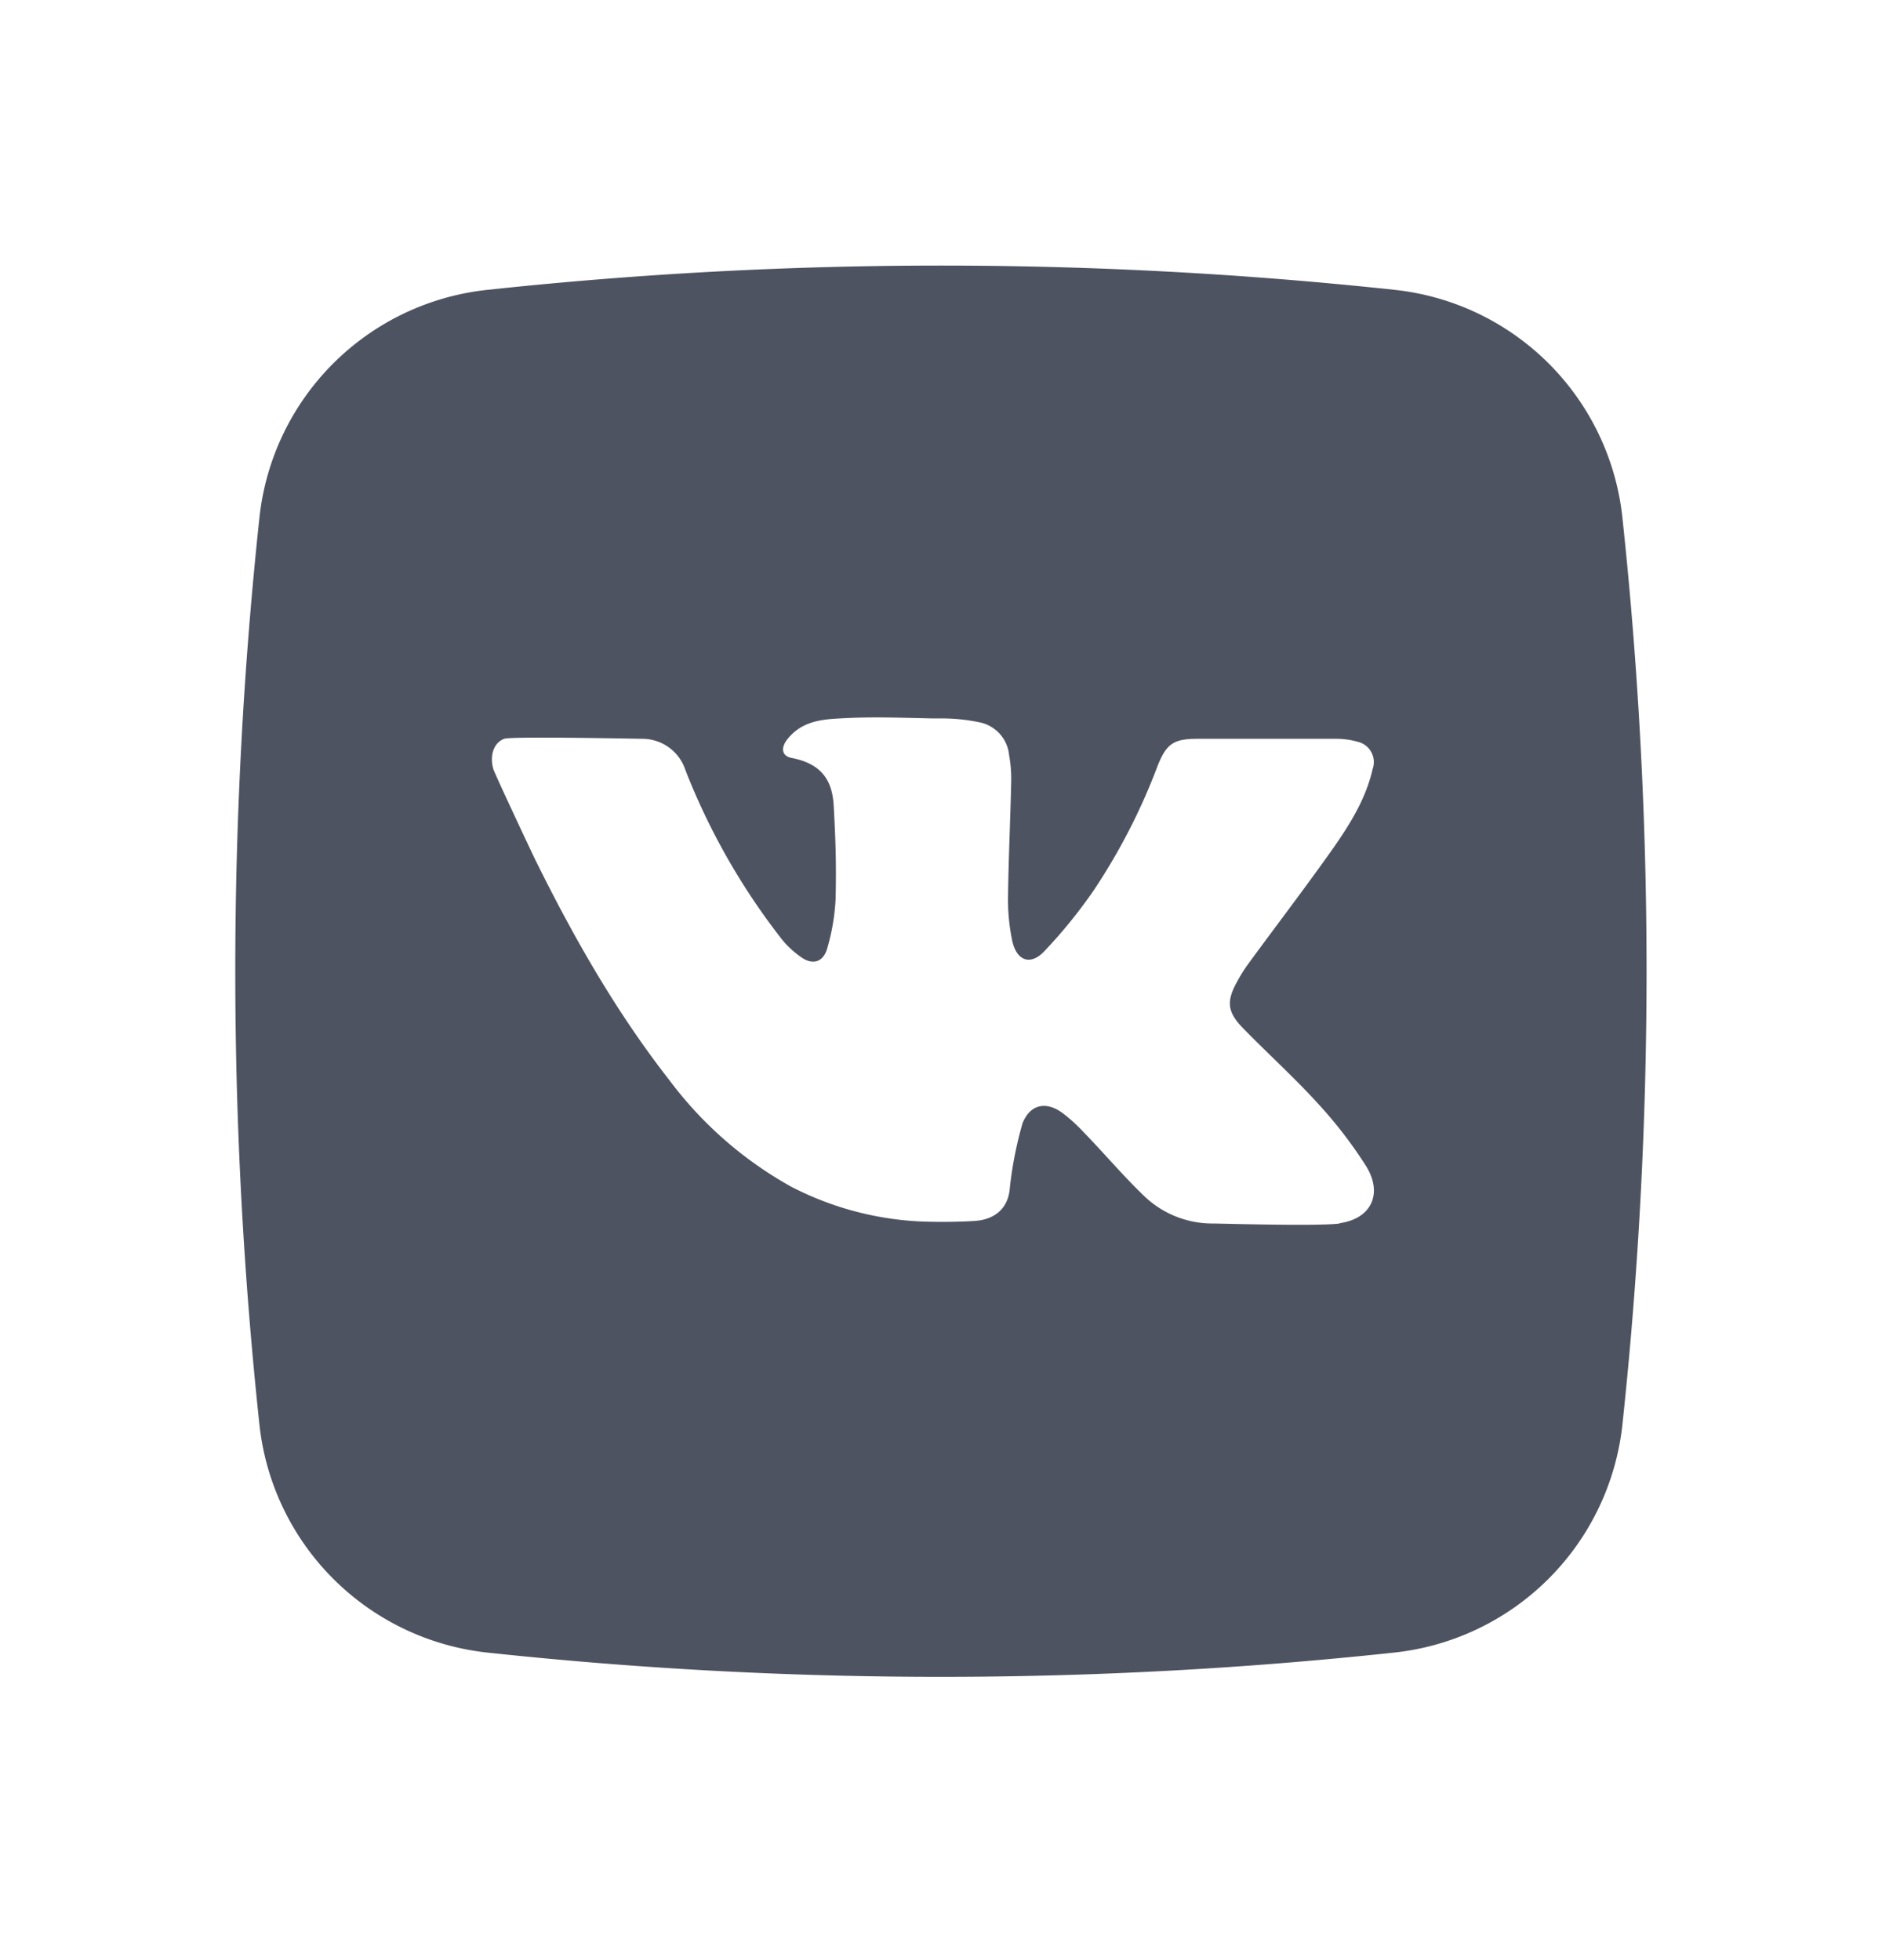 <svg width="24" height="25" fill="none" xmlns="http://www.w3.org/2000/svg"><path d="M20.69 6.606a3.271 3.271 0 0 0-2.912-2.91 54.195 54.195 0 0 0-11.554 0 3.272 3.272 0 0 0-2.916 2.91 54.469 54.469 0 0 0 0 11.56 3.278 3.278 0 0 0 2.912 2.912c3.84.412 7.714.412 11.554 0a3.279 3.279 0 0 0 2.916-2.912 54.46 54.46 0 0 0 0-11.56Zm-3.606 8.999c-.262.037-1.542 0-1.608 0a1.257 1.257 0 0 1-.89-.355c-.27-.26-.511-.547-.775-.818a2.062 2.062 0 0 0-.253-.23c-.21-.16-.419-.124-.518.124a4.842 4.842 0 0 0-.162.822c-.017.25-.177.409-.459.425-.175.01-.35.013-.522.01a3.987 3.987 0 0 1-1.81-.449 4.924 4.924 0 0 1-1.546-1.351c-.682-.872-1.227-1.829-1.714-2.816-.026-.05-.524-1.11-.537-1.161-.045-.167 0-.327.138-.383.088-.034 1.732 0 1.76 0a.578.578 0 0 1 .552.397 8.57 8.57 0 0 0 1.235 2.166c.072.088.157.164.25.228.135.092.262.06.317-.095.065-.214.104-.436.114-.66.01-.443 0-.735-.024-1.179-.016-.284-.117-.532-.536-.613-.129-.024-.14-.13-.057-.236.173-.22.409-.256.674-.268.394-.024.789-.008 1.184 0h.086c.171-.002.343.015.51.05a.473.473 0 0 1 .376.421c.02.112.029.226.026.34-.01.483-.034.968-.04 1.452-.004.191.014.383.053.571.056.259.233.322.409.136.228-.24.437-.497.625-.769a7.784 7.784 0 0 0 .818-1.59c.114-.288.204-.351.511-.351h1.744c.104-.002.208.011.307.04a.265.265 0 0 1 .183.343c-.086.383-.292.709-.511 1.023-.355.502-.73.991-1.092 1.487a1.894 1.894 0 0 0-.126.205c-.137.246-.127.384.072.589.317.326.655.63.96.966.225.244.428.507.606.786.224.348.086.68-.331.739l.001.004Z" fill="#4E5361"/></svg>
